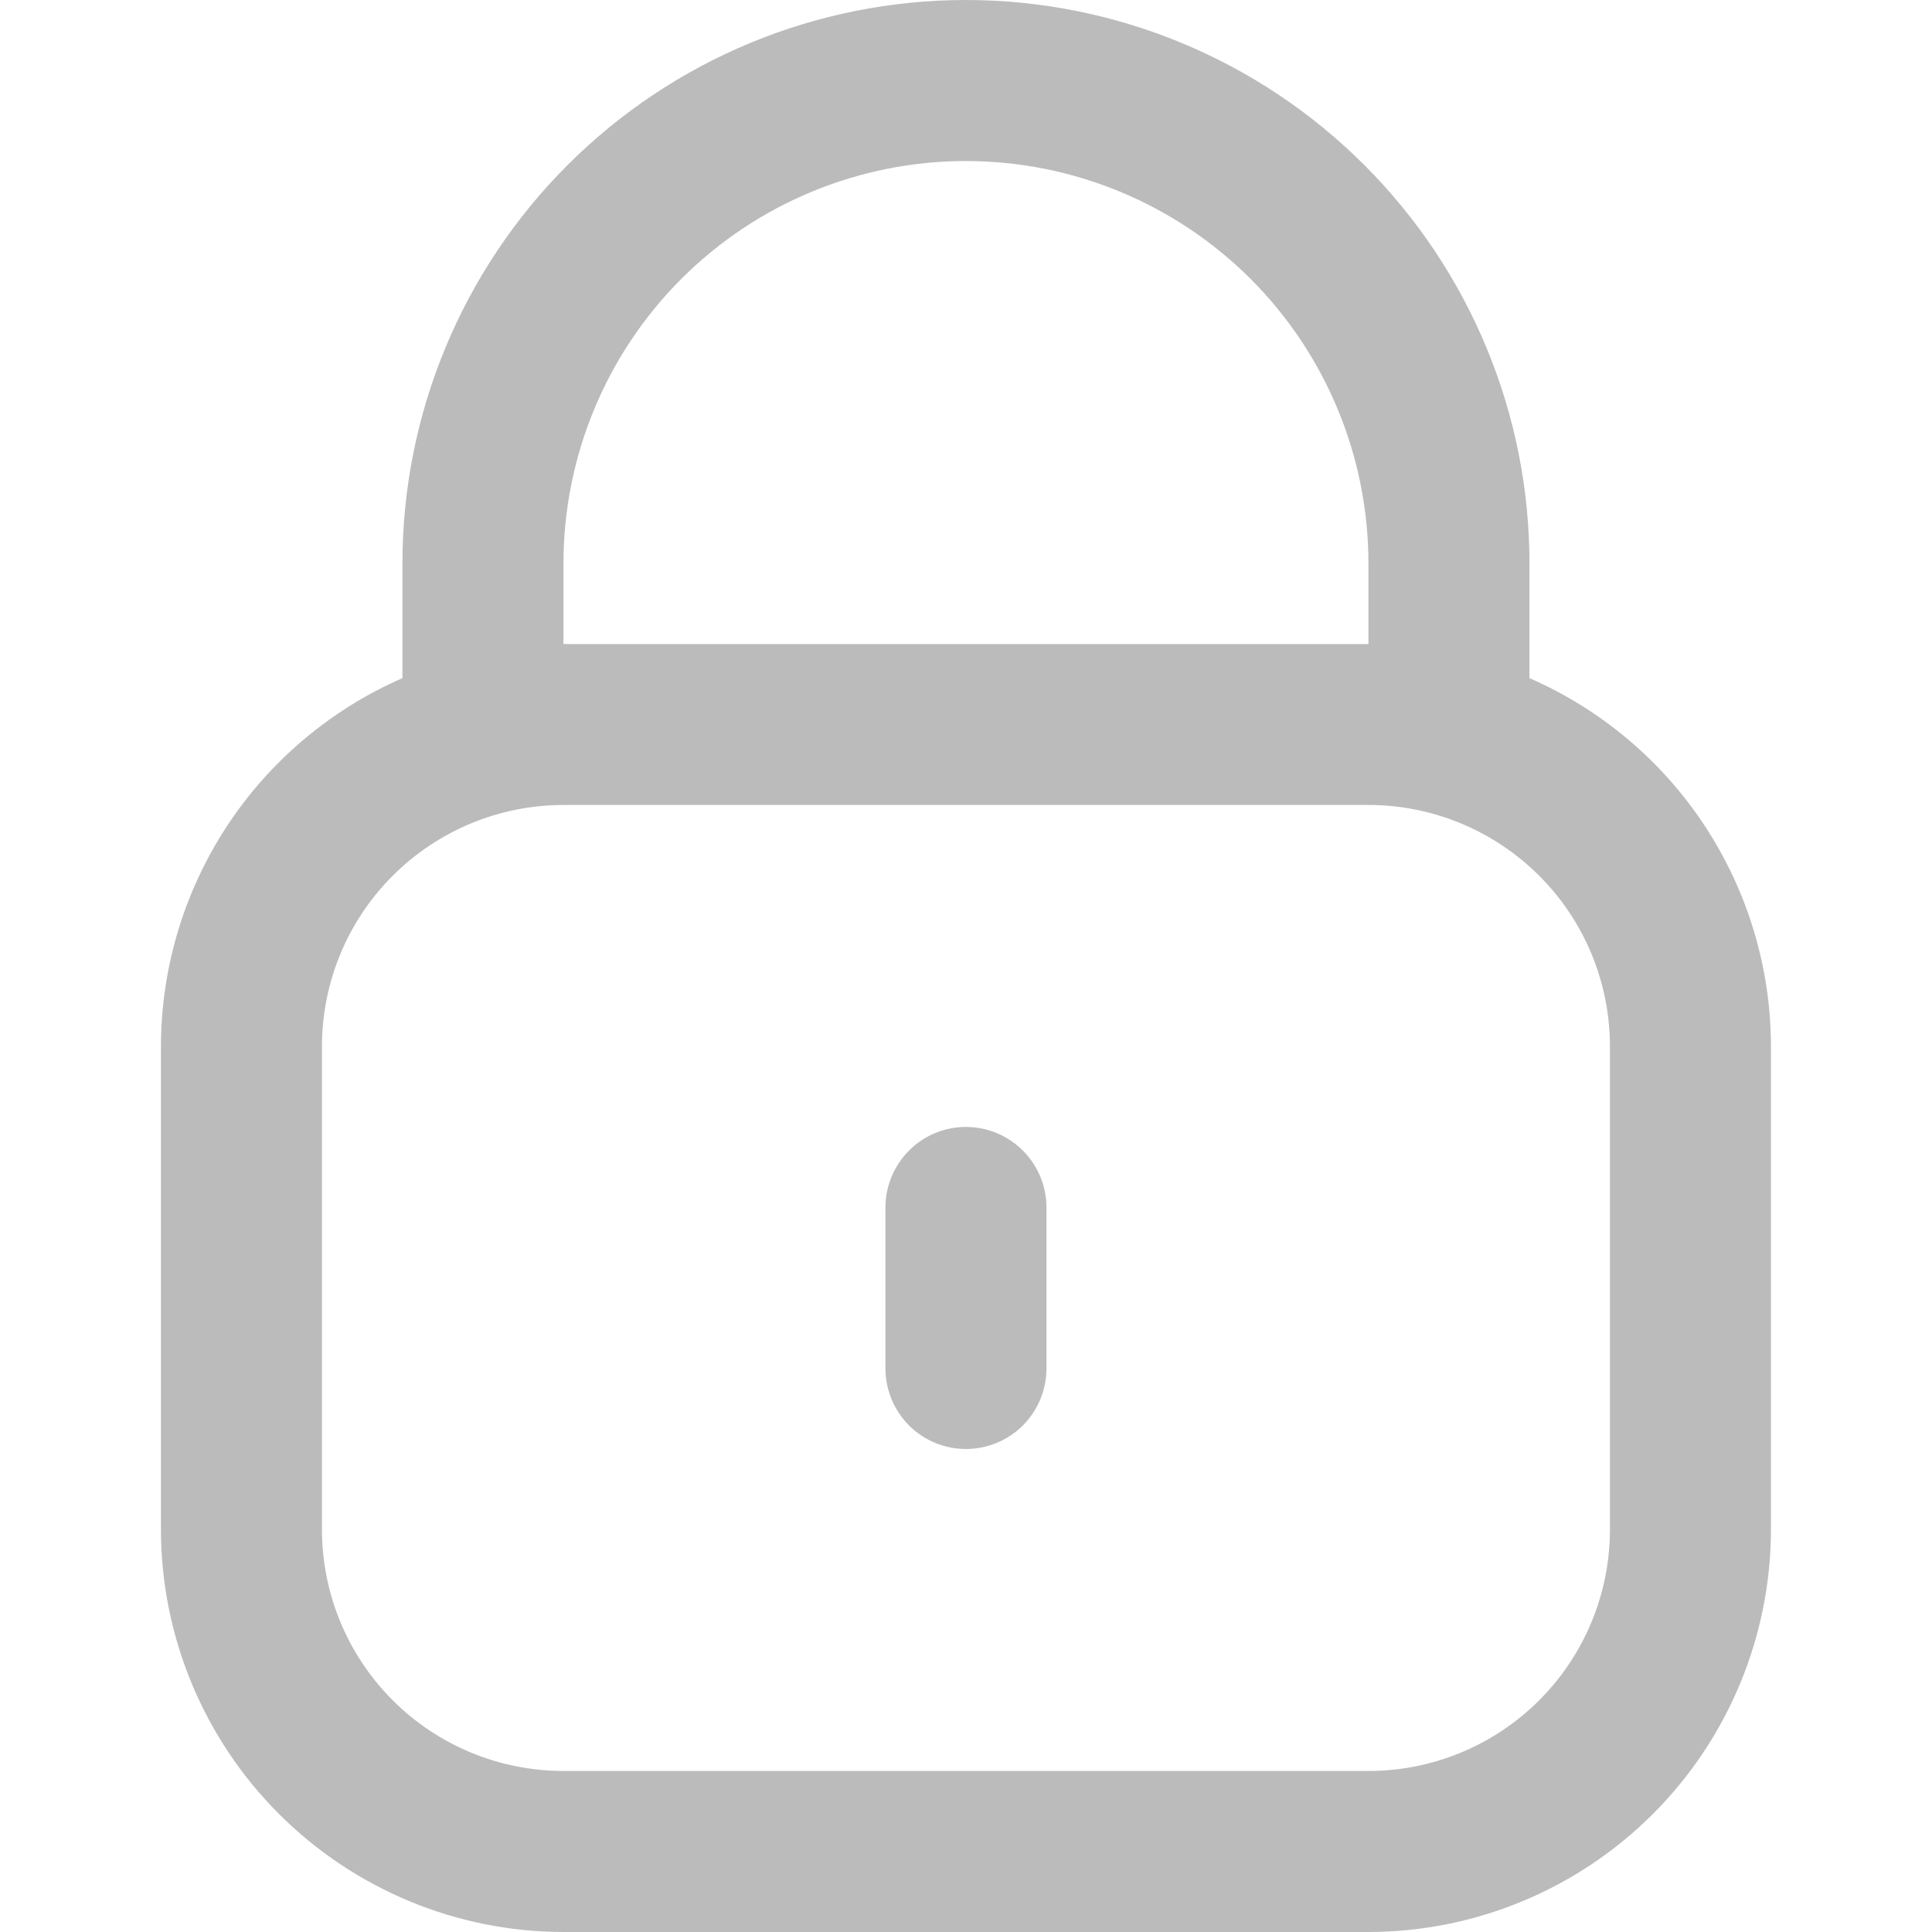 <svg
width="20"
height="20"
viewBox="0 0 20 20"
fill="none"
xmlns="http://www.w3.org/2000/svg"
>
<g clipPath="url(#clip0_294_865)">
    <path
    d="M15.833 7.02V5.833C15.833 4.286 15.218 2.803 14.124 1.709C13.03 0.615 11.546 0 9.999 0C8.452 0 6.969 0.615 5.875 1.709C4.781 2.803 4.166 4.286 4.166 5.833V7.02C3.424 7.344 2.792 7.877 2.348 8.554C1.904 9.232 1.667 10.024 1.666 10.833V15.833C1.667 16.938 2.107 17.997 2.888 18.778C3.669 19.559 4.728 19.999 5.833 20H14.166C15.271 19.999 16.33 19.559 17.111 18.778C17.892 17.997 18.331 16.938 18.333 15.833V10.833C18.332 10.024 18.095 9.232 17.651 8.554C17.207 7.877 16.575 7.344 15.833 7.02V7.02ZM5.833 5.833C5.833 4.728 6.272 3.668 7.053 2.887C7.834 2.106 8.894 1.667 9.999 1.667C11.104 1.667 12.164 2.106 12.946 2.887C13.727 3.668 14.166 4.728 14.166 5.833V6.667H5.833V5.833ZM16.666 15.833C16.666 16.496 16.403 17.132 15.934 17.601C15.465 18.07 14.829 18.333 14.166 18.333H5.833C5.17 18.333 4.534 18.07 4.065 17.601C3.596 17.132 3.333 16.496 3.333 15.833V10.833C3.333 10.17 3.596 9.534 4.065 9.066C4.534 8.597 5.17 8.333 5.833 8.333H14.166C14.829 8.333 15.465 8.597 15.934 9.066C16.403 9.534 16.666 10.17 16.666 10.833V15.833Z"
    fill="#BBBBBB"
    />
    <path
    d="M9.999 11.666C9.778 11.666 9.566 11.754 9.41 11.911C9.254 12.067 9.166 12.279 9.166 12.5V14.166C9.166 14.387 9.254 14.599 9.41 14.756C9.566 14.912 9.778 15 9.999 15C10.22 15 10.432 14.912 10.589 14.756C10.745 14.599 10.833 14.387 10.833 14.166V12.5C10.833 12.279 10.745 12.067 10.589 11.911C10.432 11.754 10.22 11.666 9.999 11.666Z"
    fill="#BBBBBB"
    />
</g>
<defs>
    <clipPath id="clip0_294_865">
    <rect width="20" height="20" fill="white" />
    </clipPath>
</defs>
</svg>